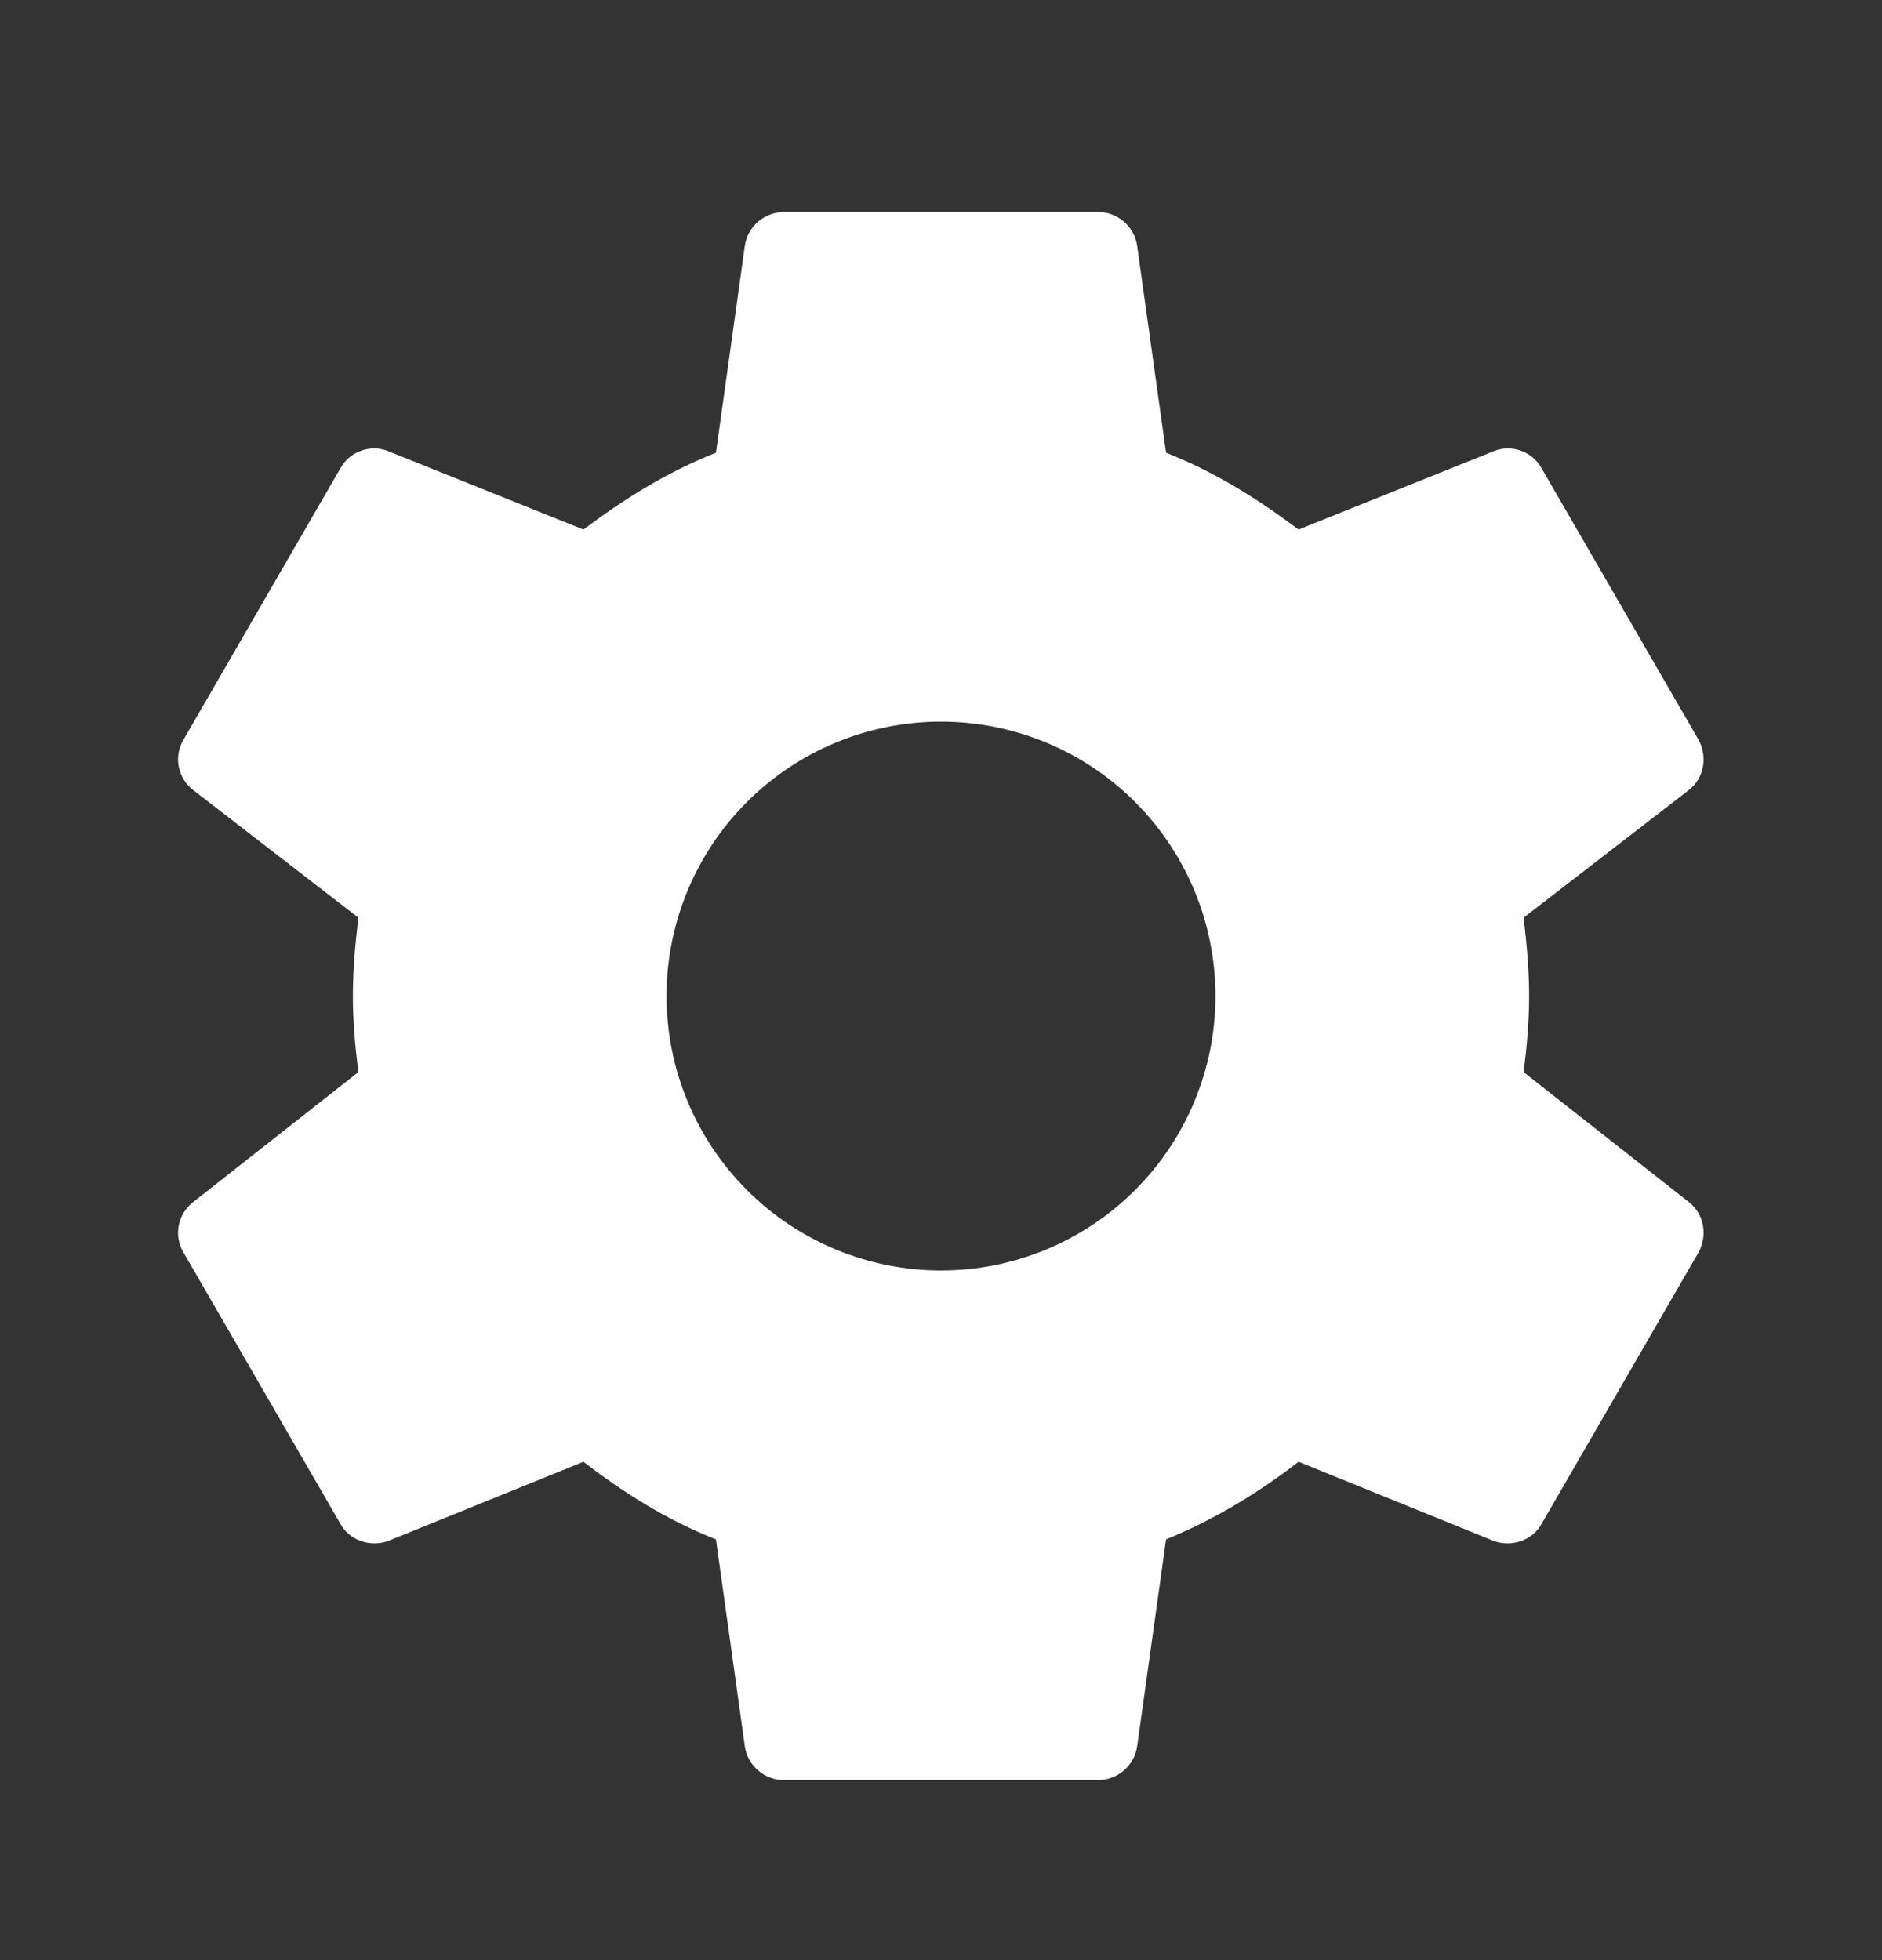<svg width="24" height="25" viewBox="0 0 24 25" fill="none" xmlns="http://www.w3.org/2000/svg">
<rect x="0" y="0" width="24" height="25" fill="#333333" stroke="none"/>
<path d="M12 16.204C11.072 16.204 10.182 15.835 9.525 15.178C8.869 14.522 8.5 13.632 8.5 12.704C8.5 11.775 8.869 10.885 9.525 10.229C10.182 9.572 11.072 9.204 12 9.204C12.928 9.204 13.819 9.572 14.475 10.229C15.131 10.885 15.5 11.775 15.5 12.704C15.5 13.632 15.131 14.522 14.475 15.178C13.819 15.835 12.928 16.204 12 16.204ZM19.43 13.674C19.47 13.354 19.5 13.034 19.5 12.704C19.5 12.374 19.47 12.044 19.43 11.704L21.54 10.074C21.73 9.924 21.78 9.654 21.66 9.434L19.66 5.974C19.54 5.754 19.27 5.664 19.05 5.754L16.56 6.754C16.04 6.364 15.5 6.024 14.87 5.774L14.5 3.124C14.48 3.006 14.418 2.899 14.327 2.822C14.235 2.745 14.12 2.703 14 2.704H10C9.75 2.704 9.54 2.884 9.5 3.124L9.13 5.774C8.5 6.024 7.96 6.364 7.44 6.754L4.95 5.754C4.73 5.664 4.46 5.754 4.34 5.974L2.34 9.434C2.21 9.654 2.27 9.924 2.46 10.074L4.57 11.704C4.53 12.044 4.5 12.374 4.5 12.704C4.5 13.034 4.53 13.354 4.57 13.674L2.46 15.334C2.27 15.484 2.21 15.754 2.34 15.974L4.34 19.434C4.46 19.654 4.73 19.734 4.95 19.654L7.44 18.644C7.96 19.044 8.5 19.384 9.13 19.634L9.5 22.284C9.54 22.524 9.75 22.704 10 22.704H14C14.25 22.704 14.46 22.524 14.5 22.284L14.87 19.634C15.5 19.374 16.04 19.044 16.56 18.644L19.05 19.654C19.27 19.734 19.54 19.654 19.66 19.434L21.66 15.974C21.78 15.754 21.73 15.484 21.54 15.334L19.43 13.674Z" fill="white"/>
</svg>
